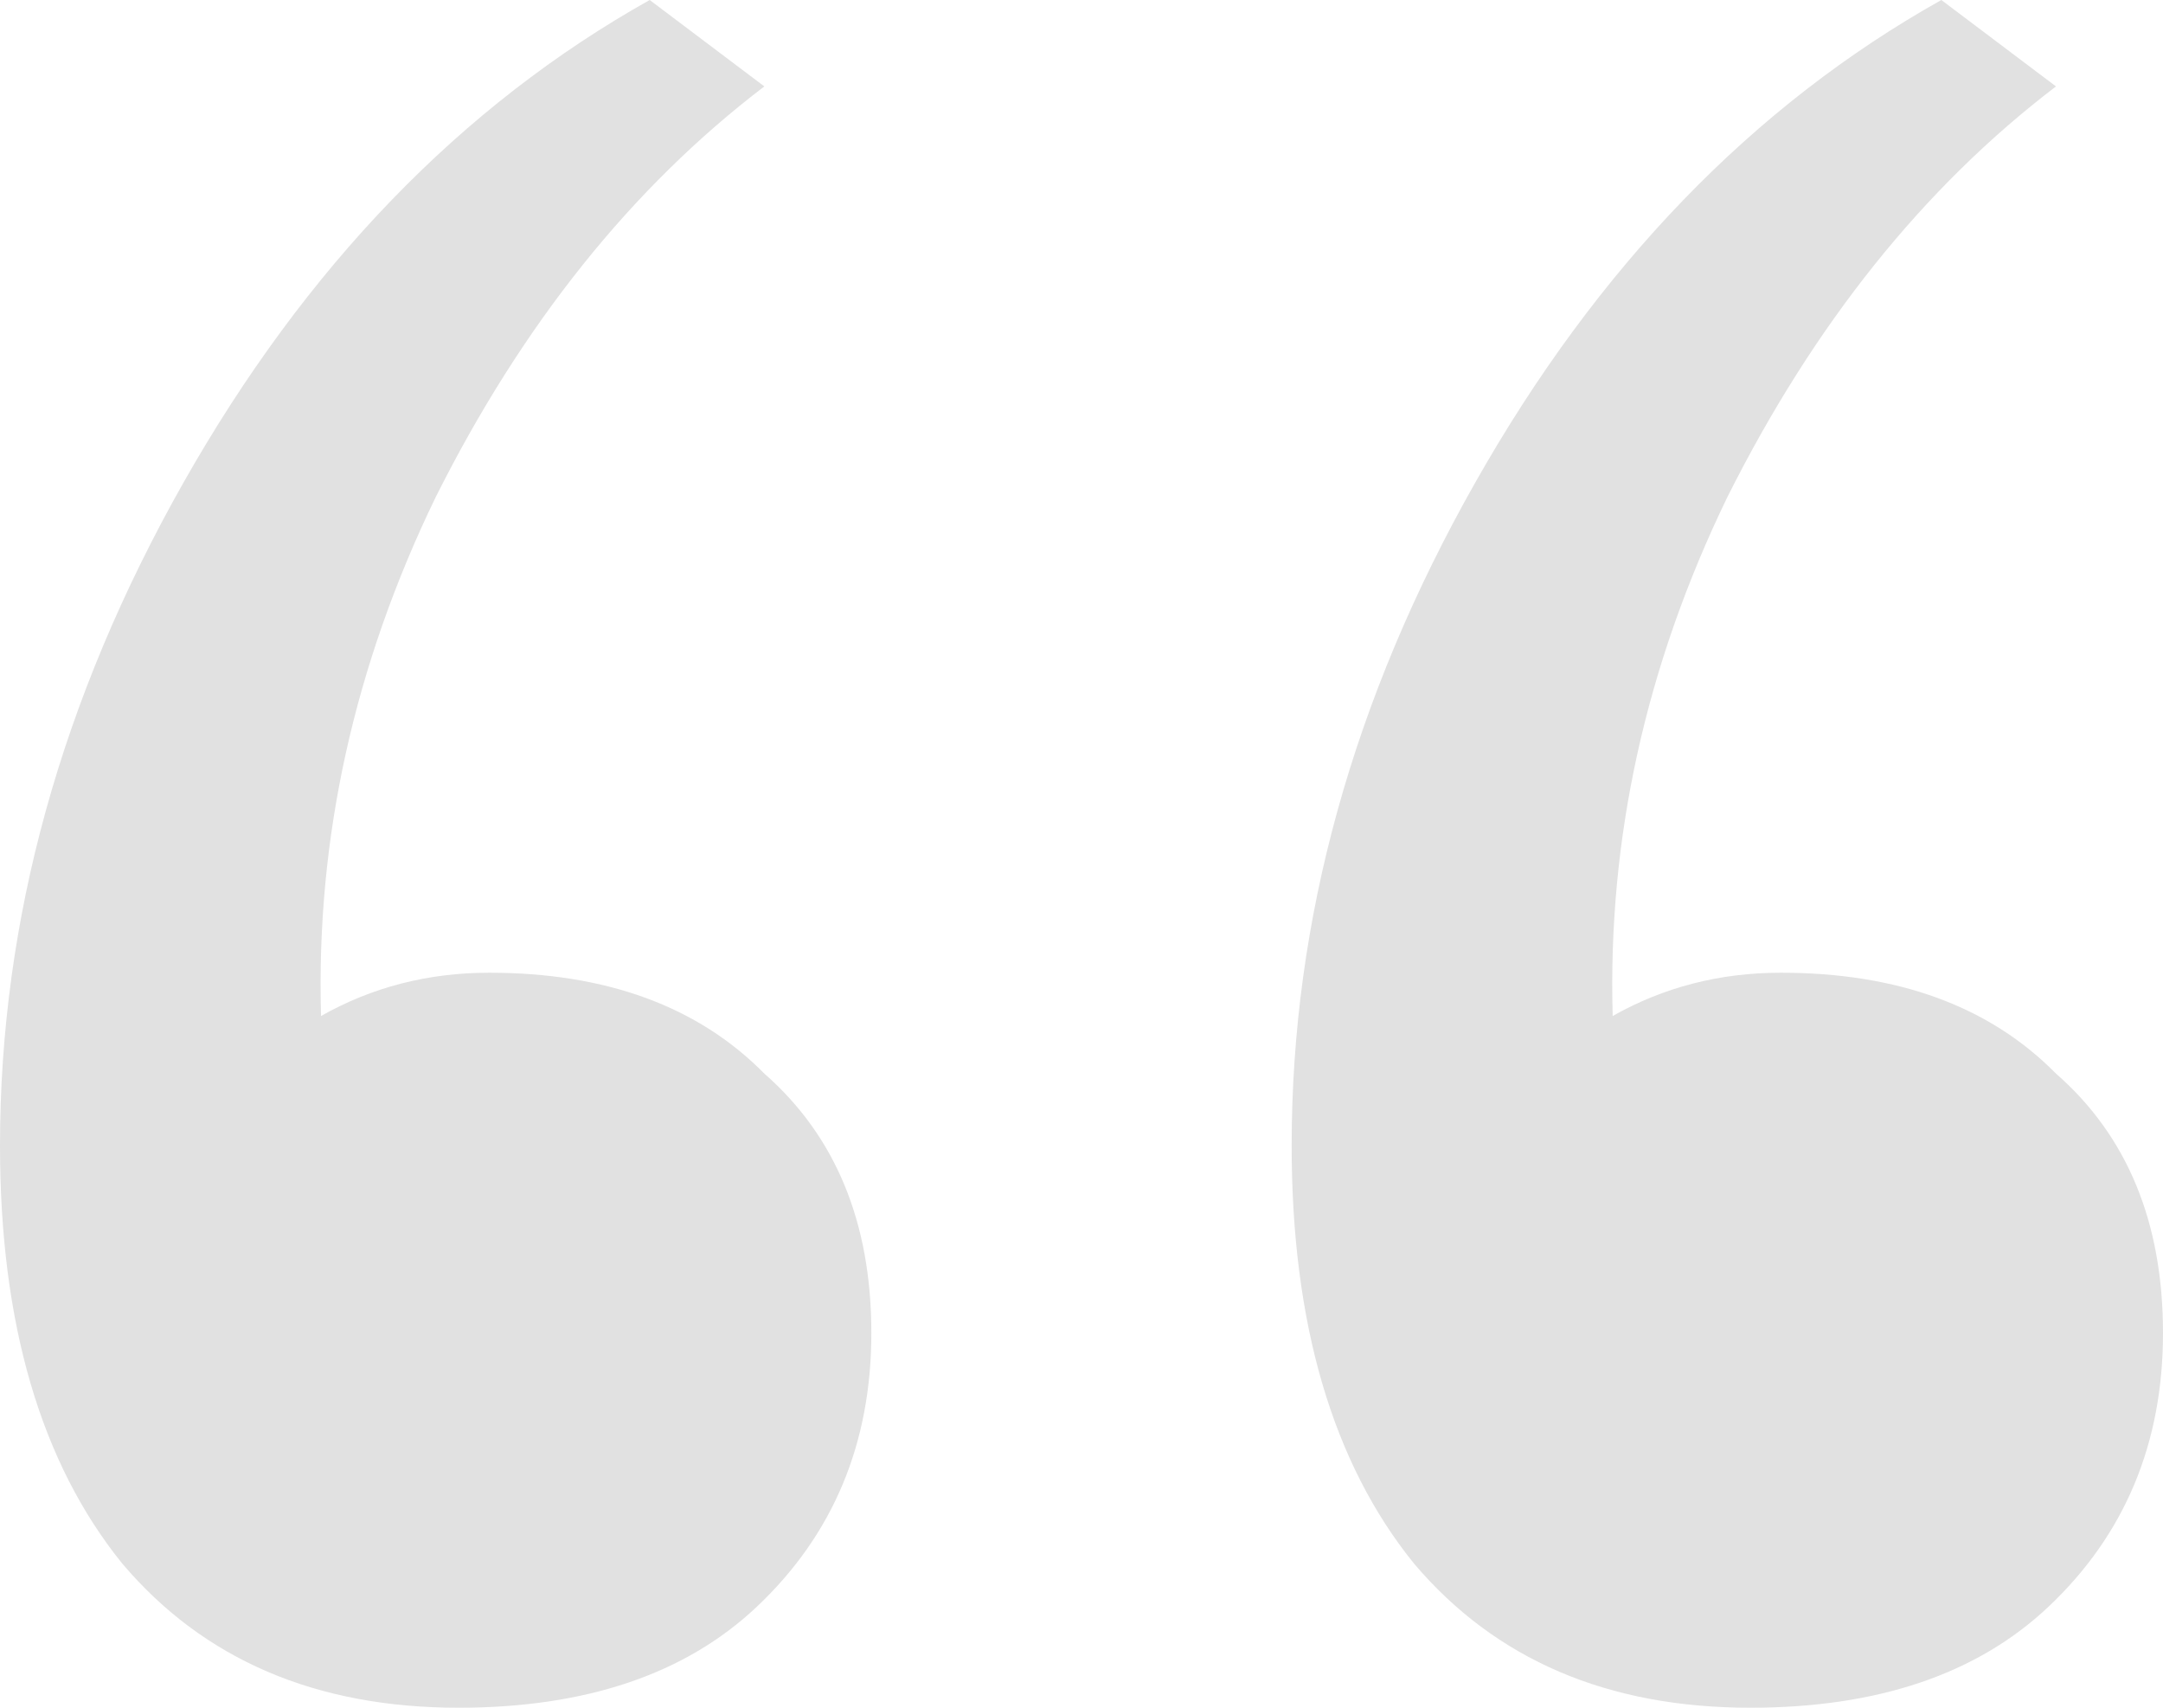 <svg width="19" height="15" viewBox="0 0 19 15" fill="none" xmlns="http://www.w3.org/2000/svg">
<path d="M6.714 0.759C5.55 1.646 4.588 2.848 3.827 4.367C3.111 5.844 2.775 7.363 2.82 8.924C3.267 8.671 3.76 8.544 4.297 8.544C5.326 8.544 6.132 8.84 6.714 9.43C7.34 9.979 7.654 10.738 7.654 11.709C7.654 12.679 7.318 13.481 6.647 14.114C6.02 14.705 5.147 15 4.028 15C2.775 15 1.79 14.578 1.074 13.734C0.358 12.848 0 11.624 0 10.063C0 8.08 0.537 6.139 1.611 4.24C2.686 2.342 4.051 0.928 5.707 0L6.714 0.759ZM18.06 0.759C16.896 1.646 15.934 2.848 15.173 4.367C14.457 5.844 14.121 7.363 14.166 8.924C14.614 8.671 15.106 8.544 15.643 8.544C16.673 8.544 17.478 8.84 18.06 9.43C18.687 9.979 19 10.738 19 11.709C19 12.679 18.664 13.481 17.993 14.114C17.366 14.705 16.494 15 15.375 15C14.121 15 13.137 14.578 12.421 13.734C11.704 12.848 11.346 11.624 11.346 10.063C11.346 8.08 11.883 6.139 12.958 4.24C14.032 2.342 15.397 0.928 17.053 0L18.06 0.759Z" fill="#E1E1E1"/>
</svg>
